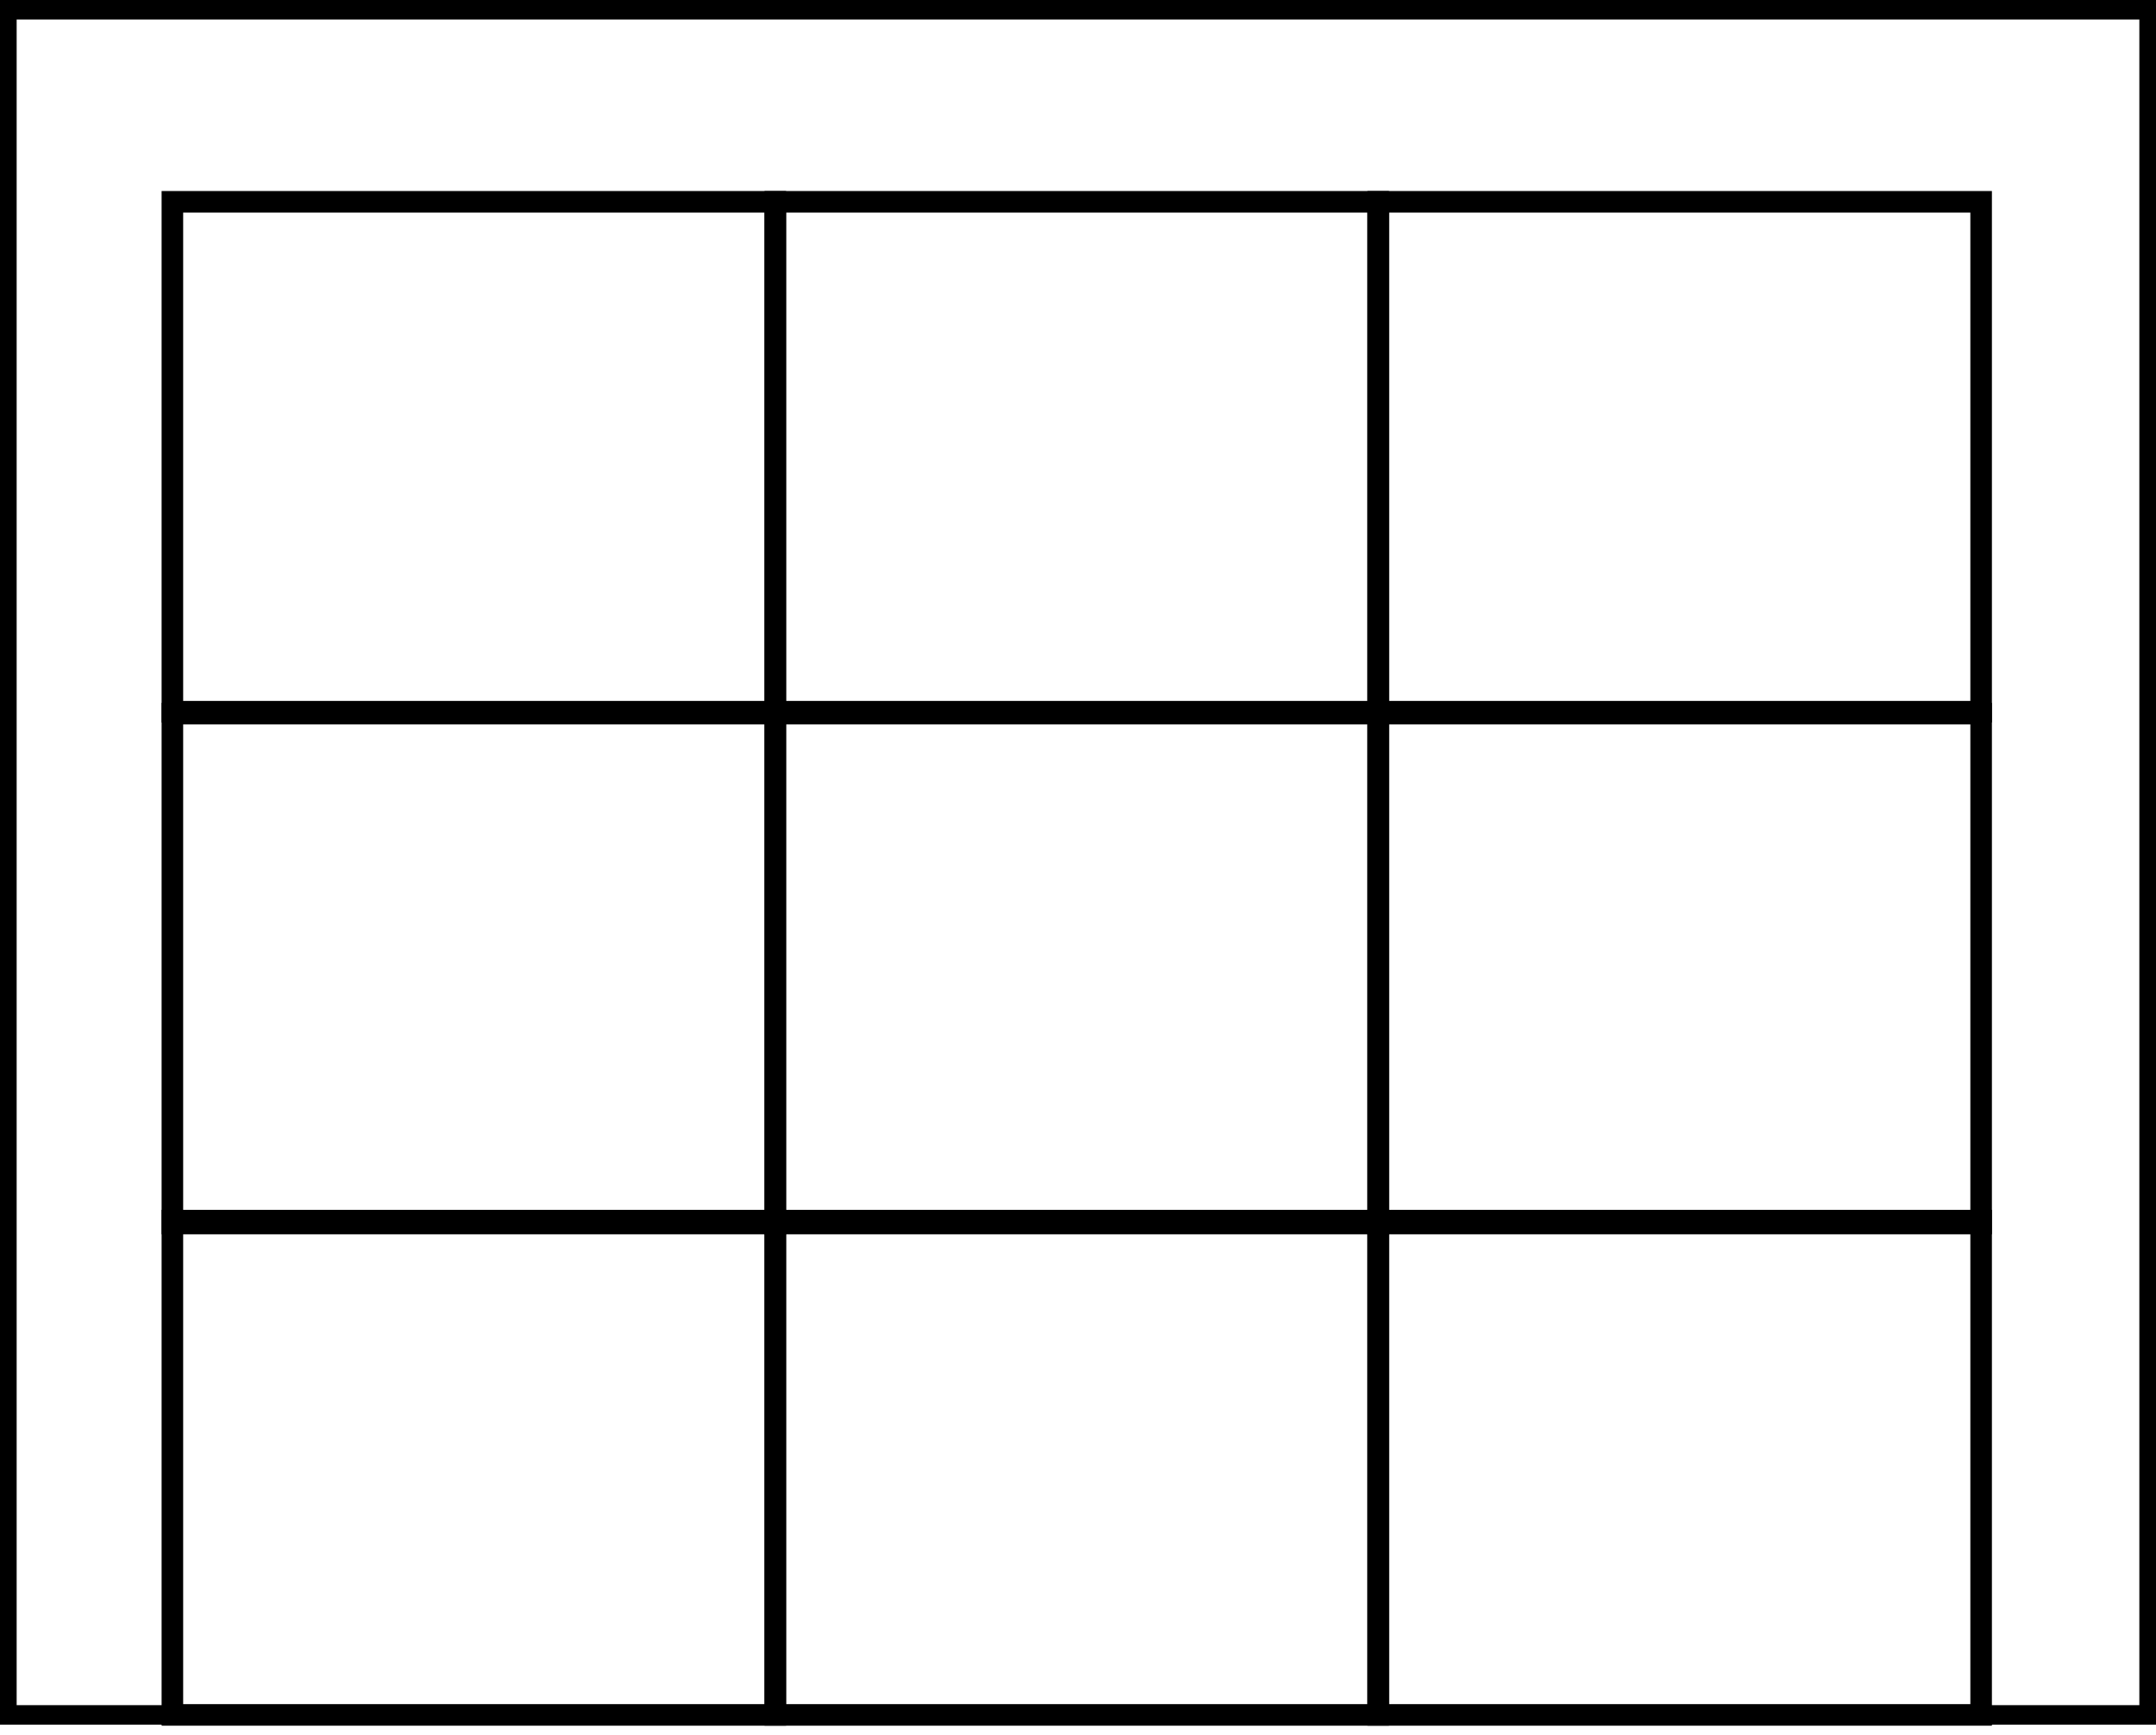 <svg width="200" height="161" viewBox="0 0 200 161" fill="none" xmlns="http://www.w3.org/2000/svg">
<path d="M198.455 1.809V158.191H1.545V1.809H198.455ZM200 0H0V160H200V0Z" fill="black"/>
<path d="M15.991 18.722H71.92V66.026H15.991V18.722Z" stroke="black" stroke-width="2" stroke-miterlimit="10"/>
<path d="M71.92 18.722H127.849V66.026H71.92V18.722Z" stroke="black" stroke-width="2" stroke-miterlimit="10"/>
<path d="M127.849 18.722H183.778V66.026H127.849V18.722Z" stroke="black" stroke-width="2" stroke-miterlimit="10"/>
<path d="M15.991 66.207H71.92V113.51H15.991V66.207Z" stroke="black" stroke-width="2" stroke-miterlimit="10"/>
<path d="M71.92 66.207H127.849V113.51H71.92V66.207Z" stroke="black" stroke-width="2" stroke-miterlimit="10"/>
<path d="M127.849 66.207H183.778V113.51H127.849V66.207Z" stroke="black" stroke-width="2" stroke-miterlimit="10"/>
<path d="M15.991 113.239H71.92V159.096H15.991V113.239Z" stroke="black" stroke-width="2" stroke-miterlimit="10"/>
<path d="M71.92 113.239H127.849V159.096H71.92V113.239Z" stroke="black" stroke-width="2" stroke-miterlimit="10"/>
<path d="M127.849 113.239H183.778V159.096H127.849V113.239Z" stroke="black" stroke-width="2" stroke-miterlimit="10"/>
</svg>
